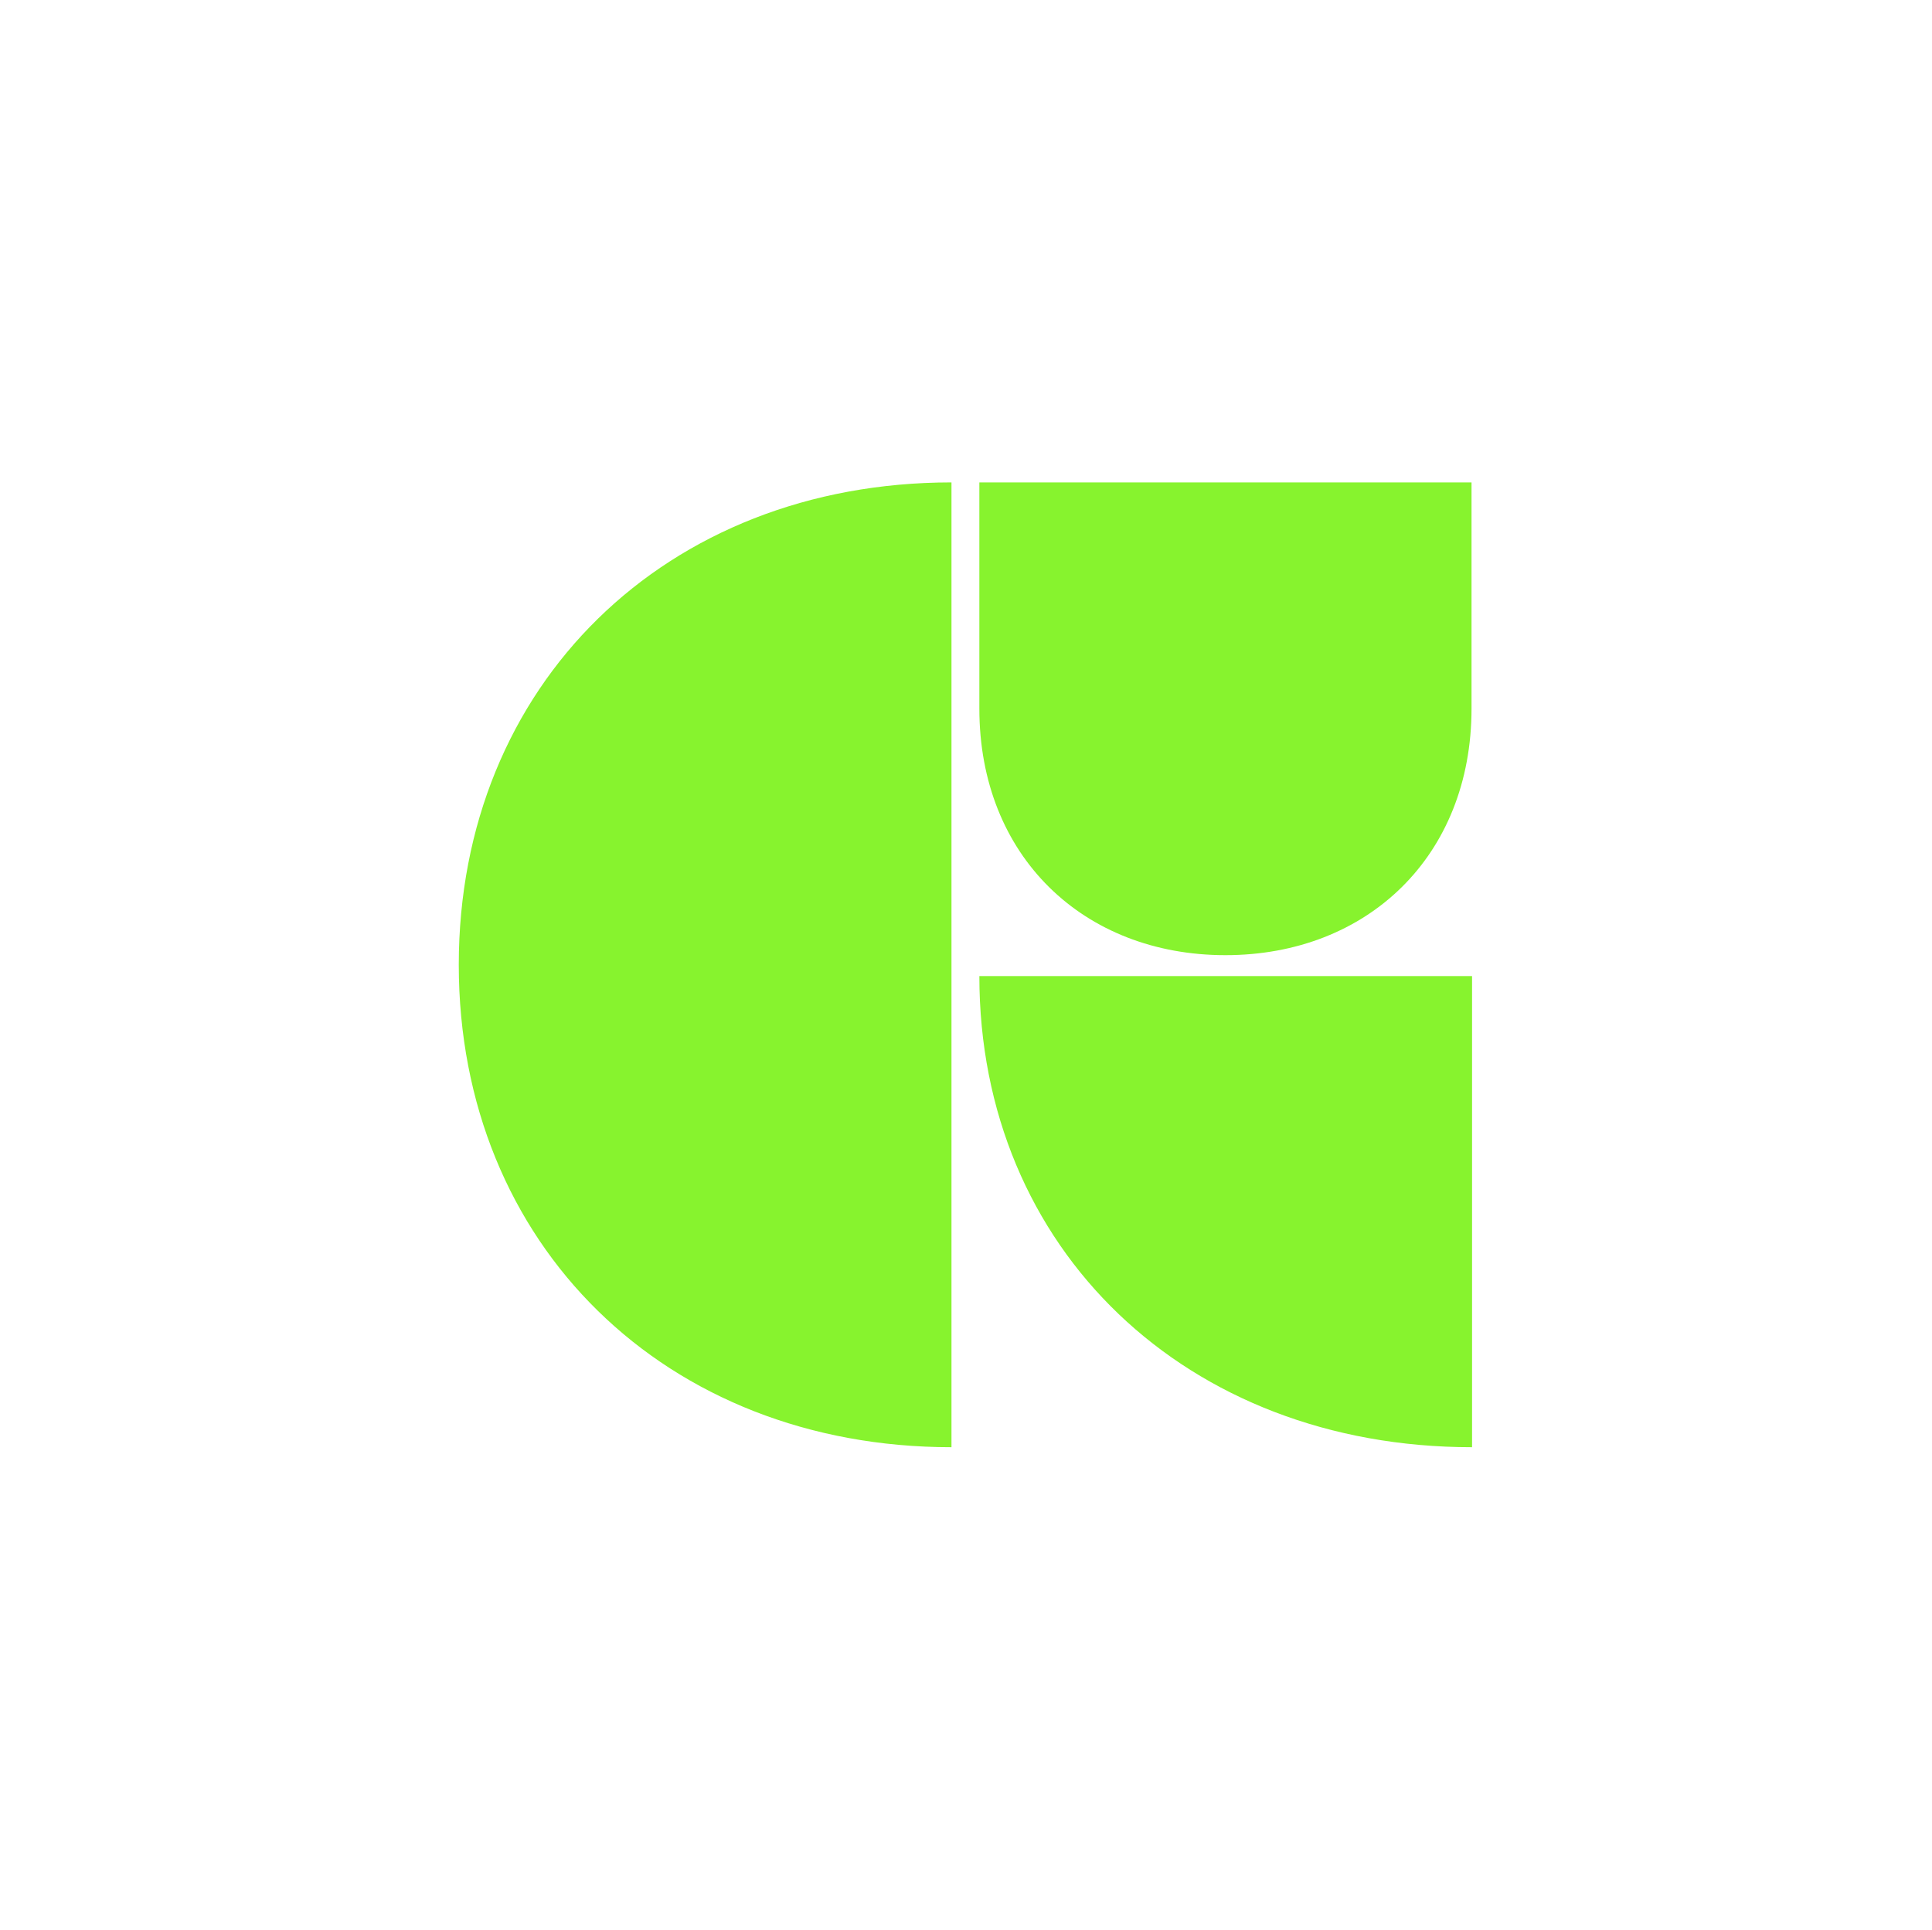 <svg width="1001" height="1000" viewBox="0 0 1001 1000" fill="none" xmlns="http://www.w3.org/2000/svg">
<g clip-path="url(#clip0_64_799)">
<path d="M507.421 367.222C507.421 443.611 561.31 495 634.921 495C708.533 495 762.421 443.611 762.421 367.222V250H507.421V367.222ZM507.421 505.833C507.421 647.222 614.644 750 762.699 750V505.833H507.421ZM492.977 250C344.921 250 237.699 355 237.699 500C237.699 645 344.921 750 492.977 750V250Z" fill="#87F32E"/>
</g>
<defs>
<clipPath id="clip0_64_799">
<rect width="525" height="500" fill="white" transform="translate(237.699 250)"/>
</clipPath>
</defs>
</svg>
